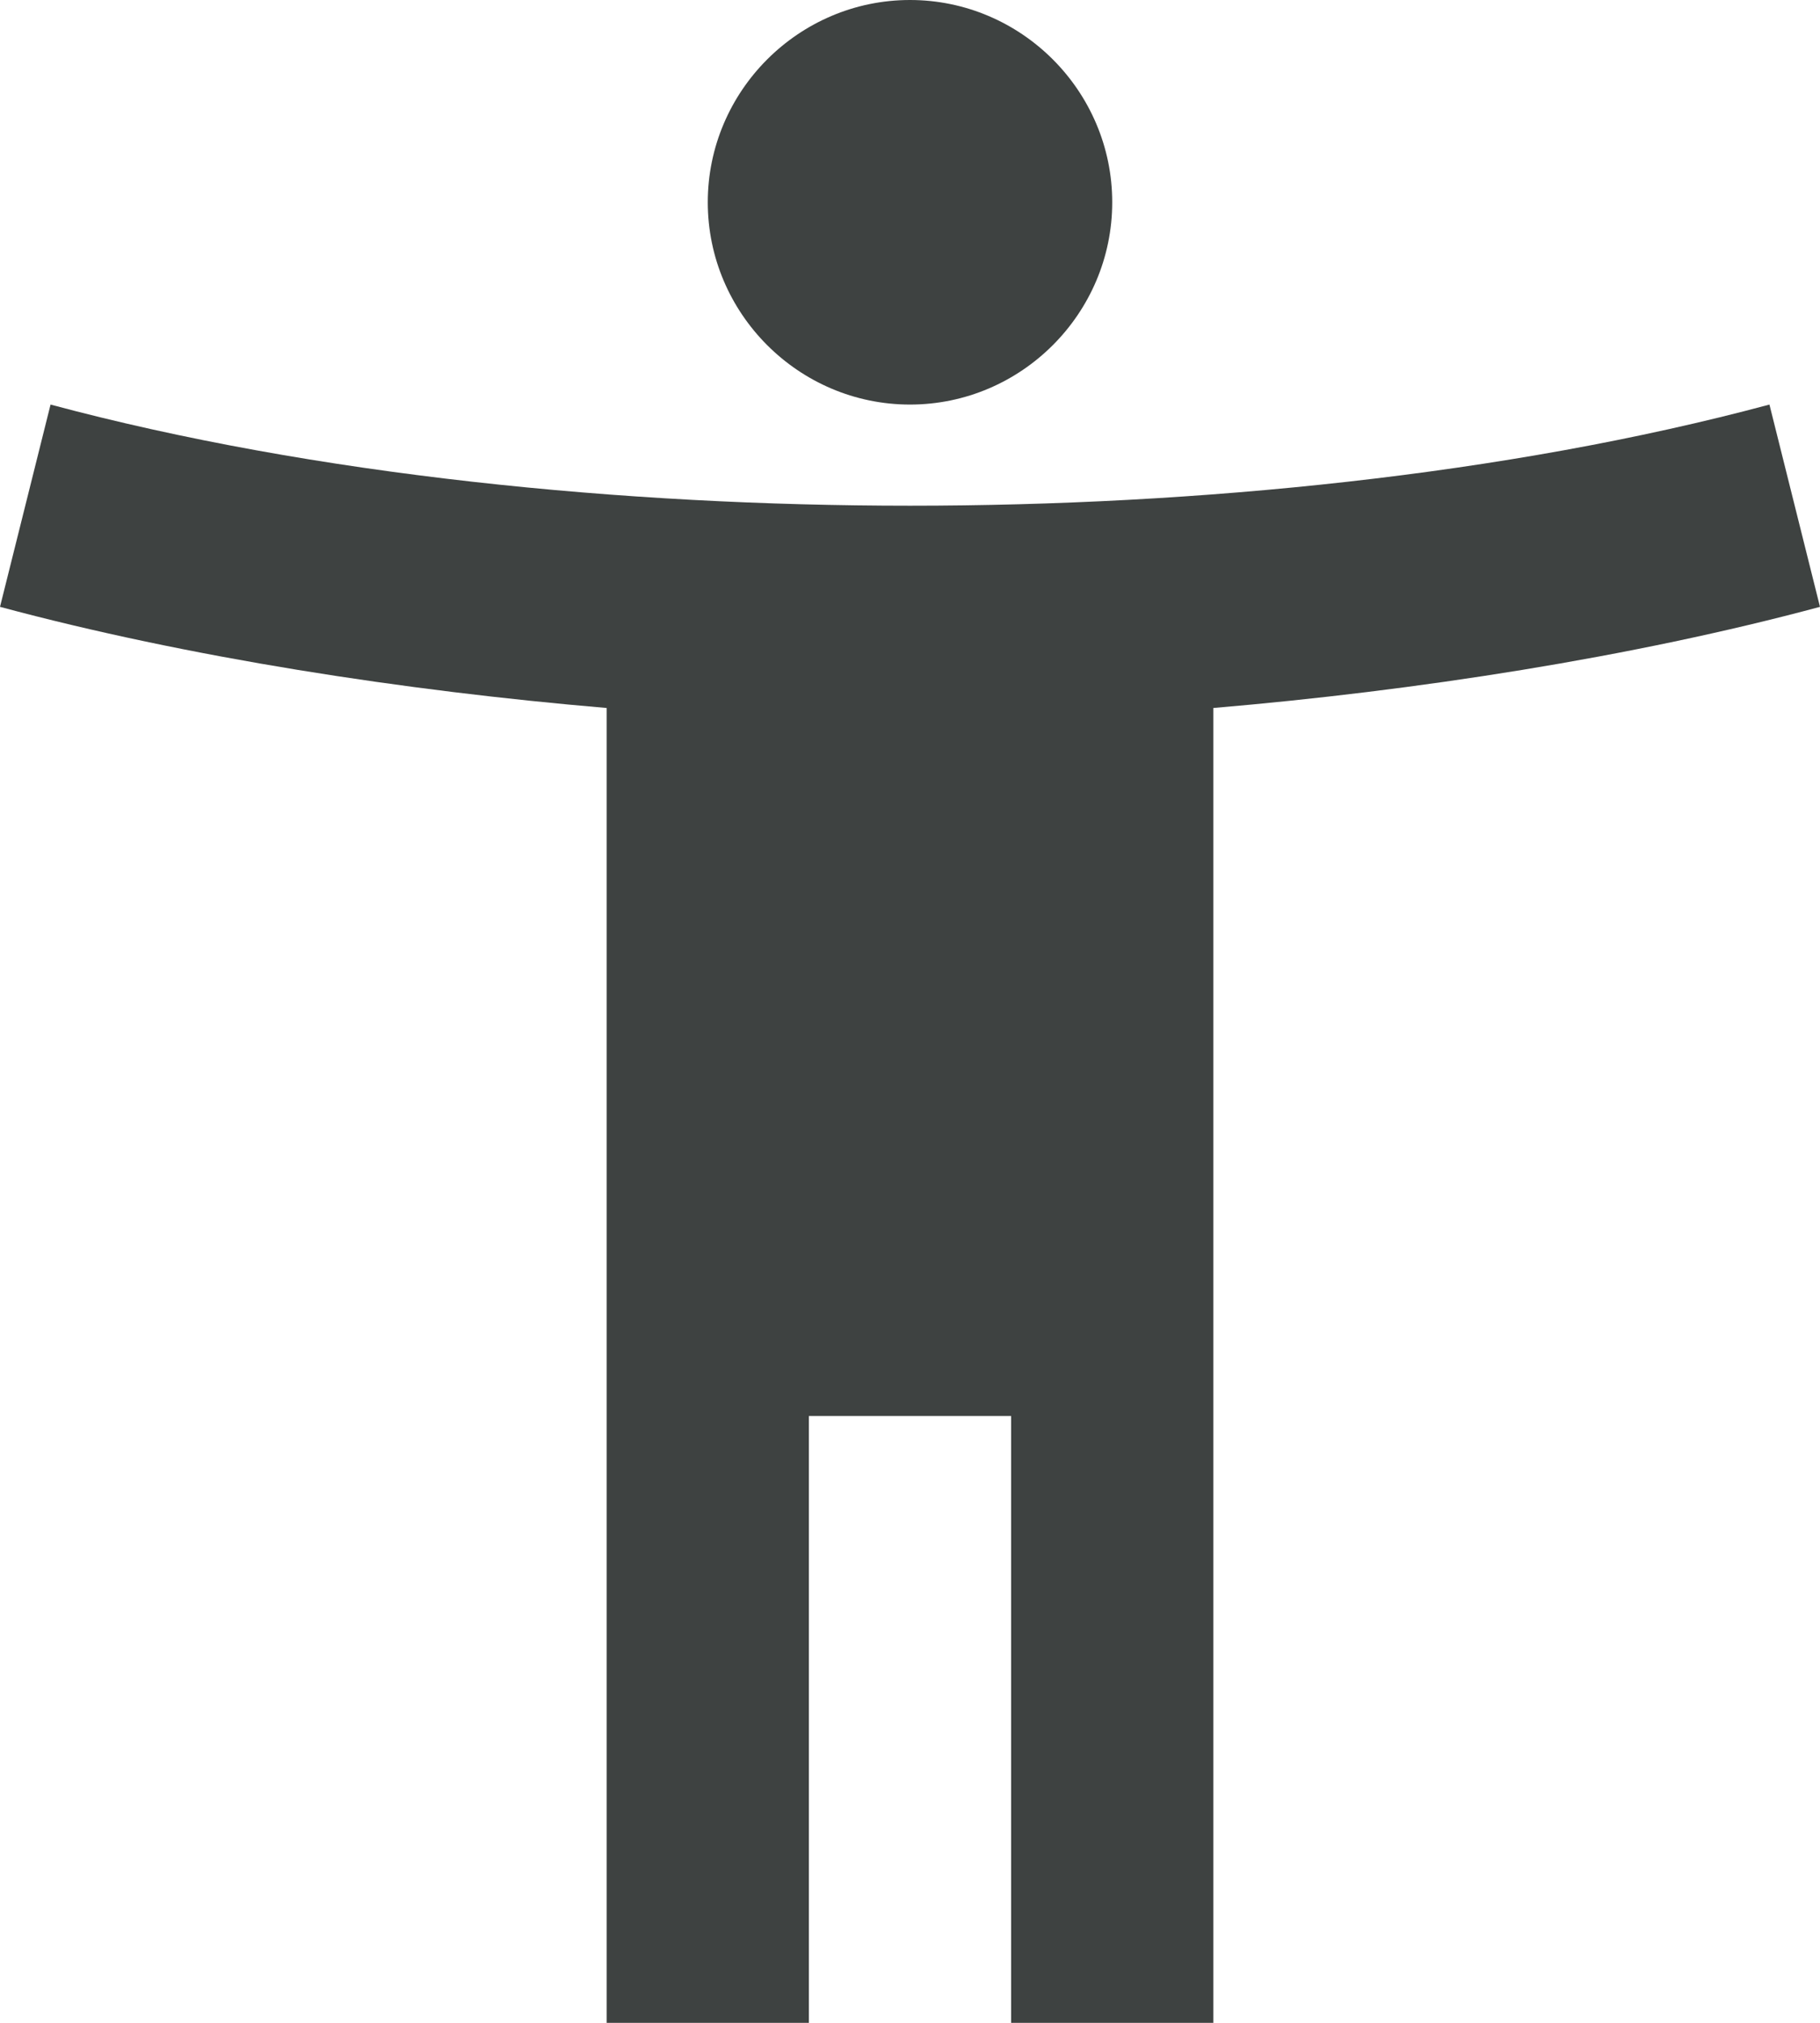 <svg height="20" viewBox="0 0 18 20" width="18" xmlns="http://www.w3.org/2000/svg"><path d="m17.5 4c-2.61.7-5.67 1-8.5 1s-5.89-.3-8.5-1l-.5 2c1.86.5 4 .83 6 1v13h2v-6h2v6h2v-13c2-.17 4.14-.5 6-1zm-8.5 0c1.1 0 2-.9 2-2s-.9-2-2-2-2 .9-2 2 .9 2 2 2z" fill="#3e4241"/></svg>